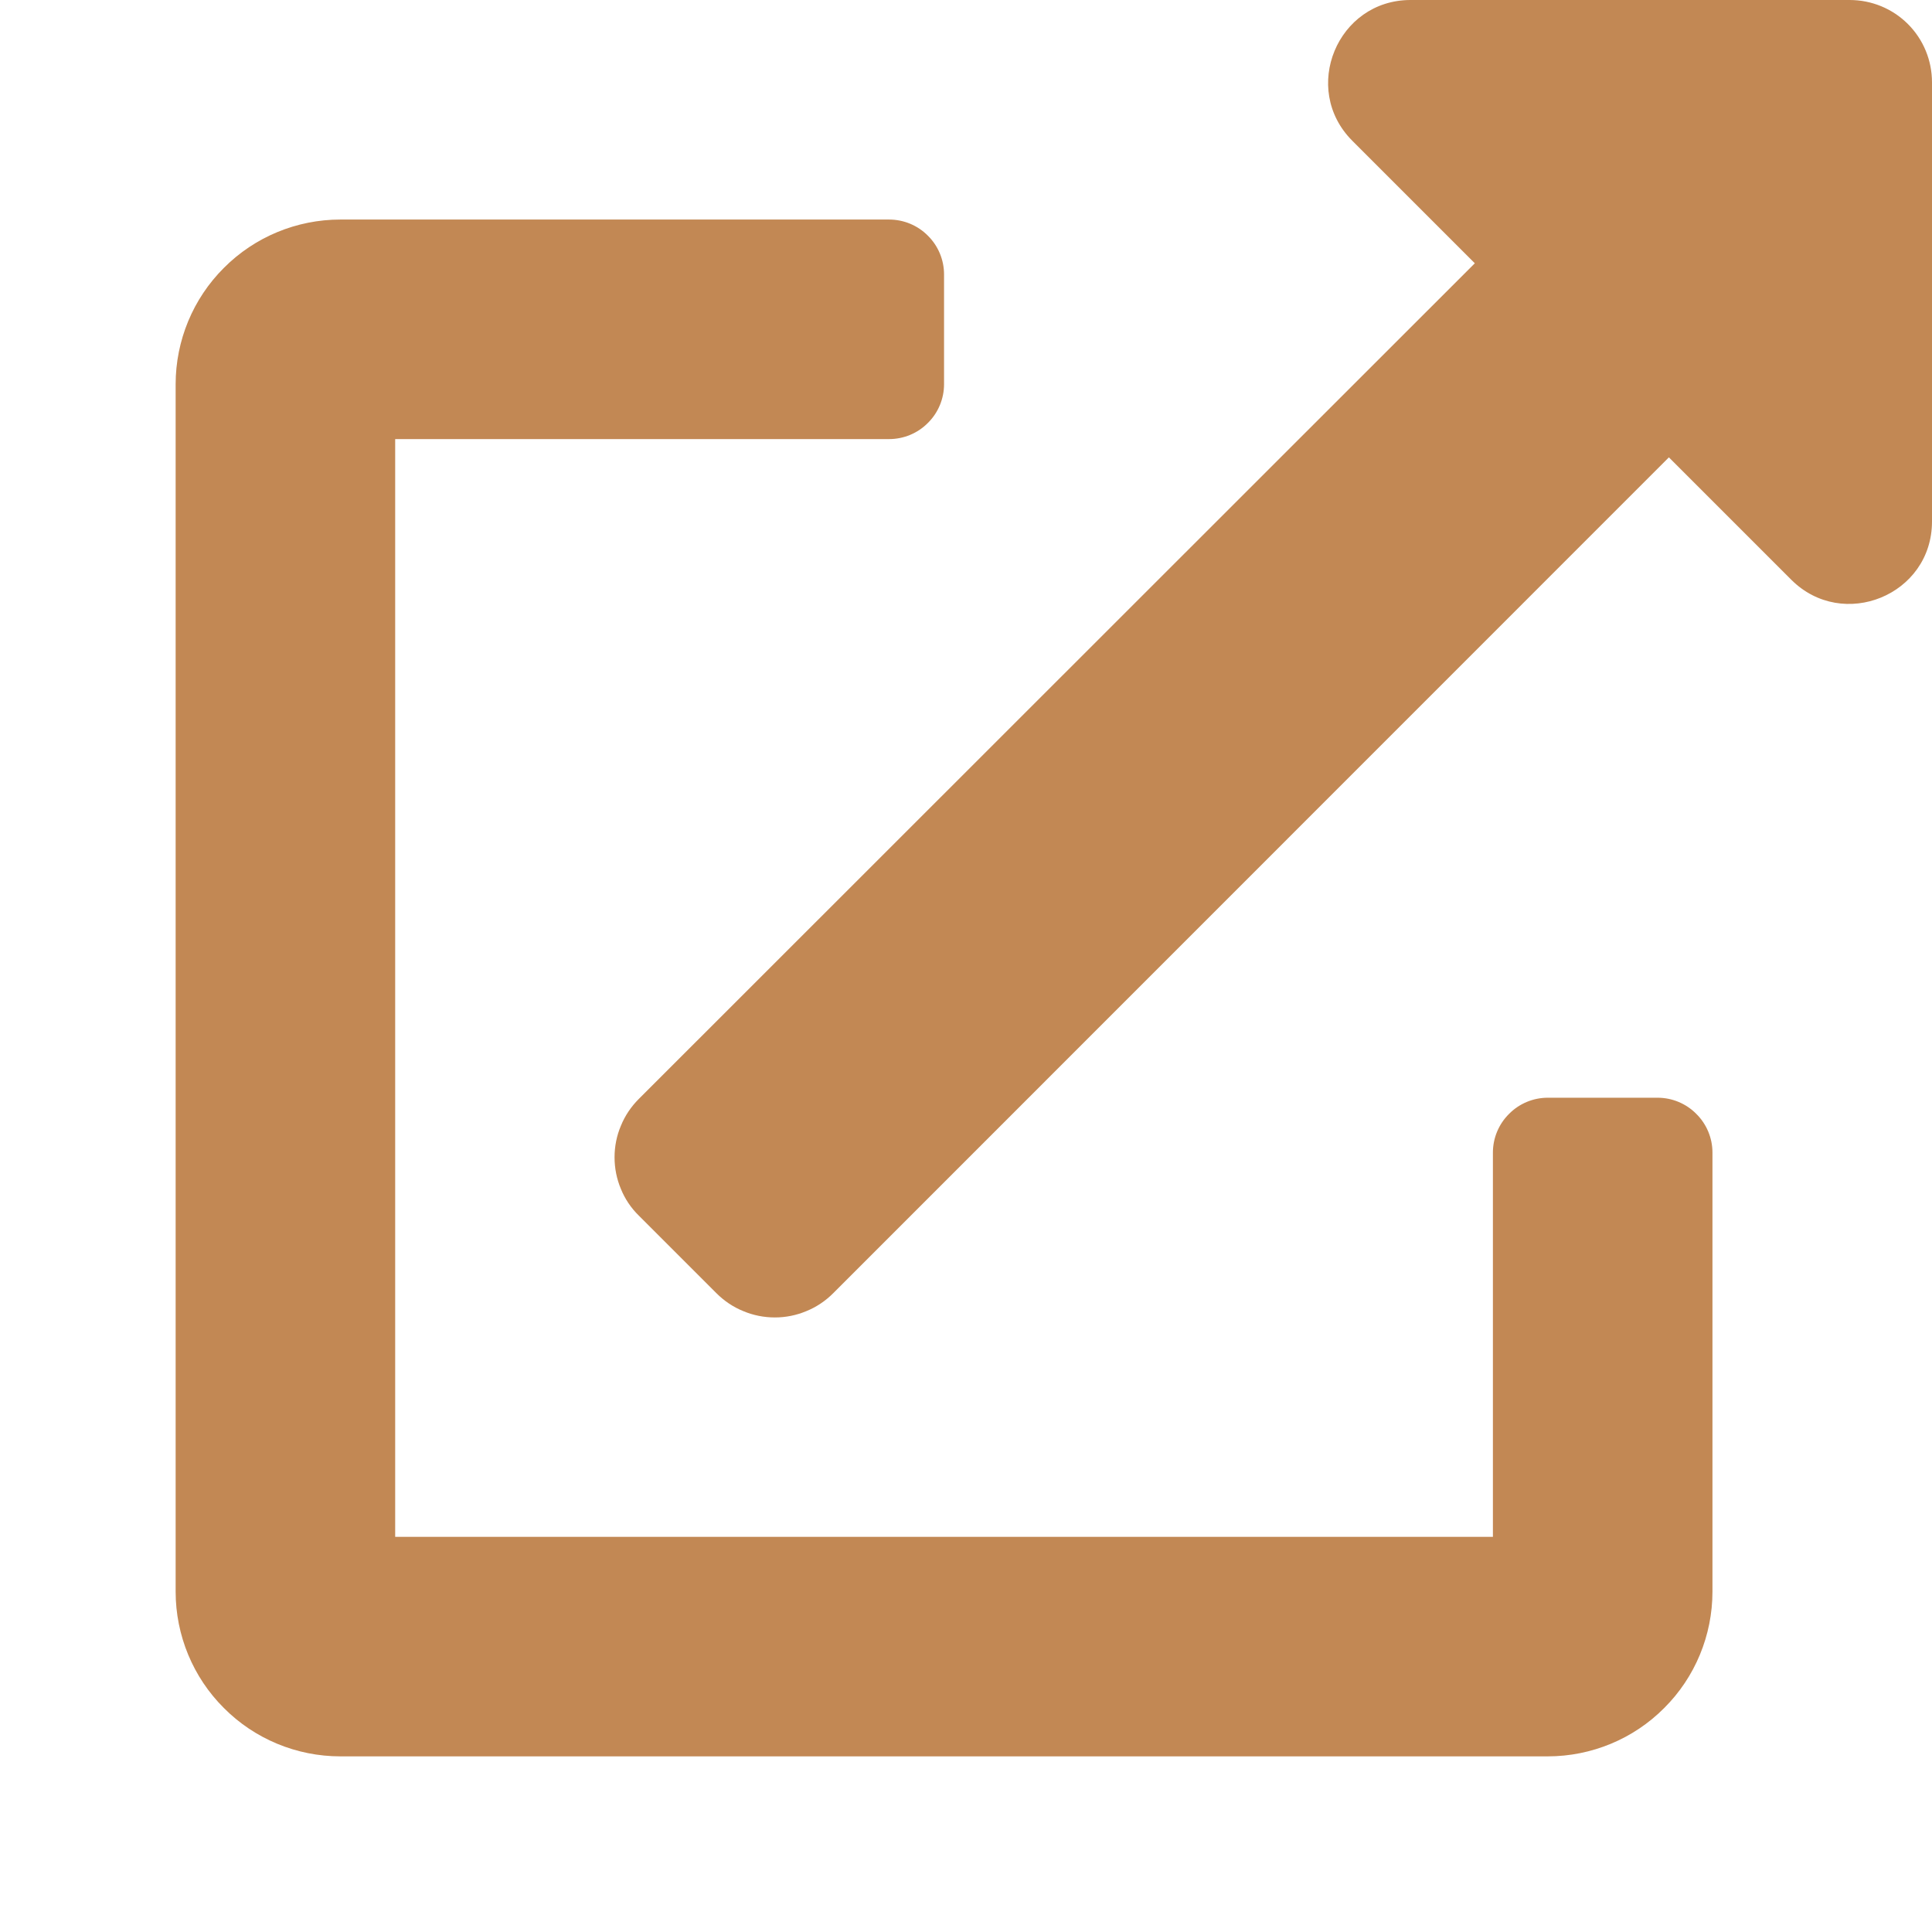 <svg width="11" height="11" viewBox="0 0 11 11" fill="none" xmlns="http://www.w3.org/2000/svg">
<path d="M9.438 6.25H8.812C8.73 6.25 8.65 6.283 8.592 6.342C8.533 6.4 8.5 6.48 8.5 6.562V8.75H2.25V2.5H5.062C5.145 2.5 5.225 2.467 5.283 2.408C5.342 2.35 5.375 2.27 5.375 2.188V1.562C5.375 1.48 5.342 1.4 5.283 1.342C5.225 1.283 5.145 1.25 5.062 1.25H1.938C1.689 1.25 1.45 1.349 1.275 1.525C1.099 1.7 1 1.939 1 2.188L1 9.062C1 9.311 1.099 9.55 1.275 9.725C1.45 9.901 1.689 10 1.938 10H8.812C9.061 10 9.3 9.901 9.475 9.725C9.651 9.55 9.75 9.311 9.75 9.062V6.562C9.75 6.48 9.717 6.4 9.658 6.342C9.6 6.283 9.52 6.25 9.438 6.25ZM10.531 0H8.031C7.614 0 7.405 0.506 7.699 0.801L8.397 1.499L3.637 6.257C3.593 6.301 3.558 6.353 3.535 6.41C3.511 6.466 3.499 6.528 3.499 6.589C3.499 6.651 3.511 6.712 3.535 6.769C3.558 6.826 3.593 6.878 3.637 6.921L4.079 7.363C4.123 7.407 4.175 7.442 4.232 7.465C4.289 7.489 4.35 7.501 4.412 7.501C4.473 7.501 4.534 7.489 4.591 7.465C4.648 7.442 4.7 7.407 4.744 7.363L9.502 2.604L10.199 3.301C10.492 3.594 11 3.389 11 2.969V0.469C11 0.344 10.951 0.225 10.863 0.137C10.775 0.049 10.656 0 10.531 0V0Z" fill="#C28854"/>
</svg>
